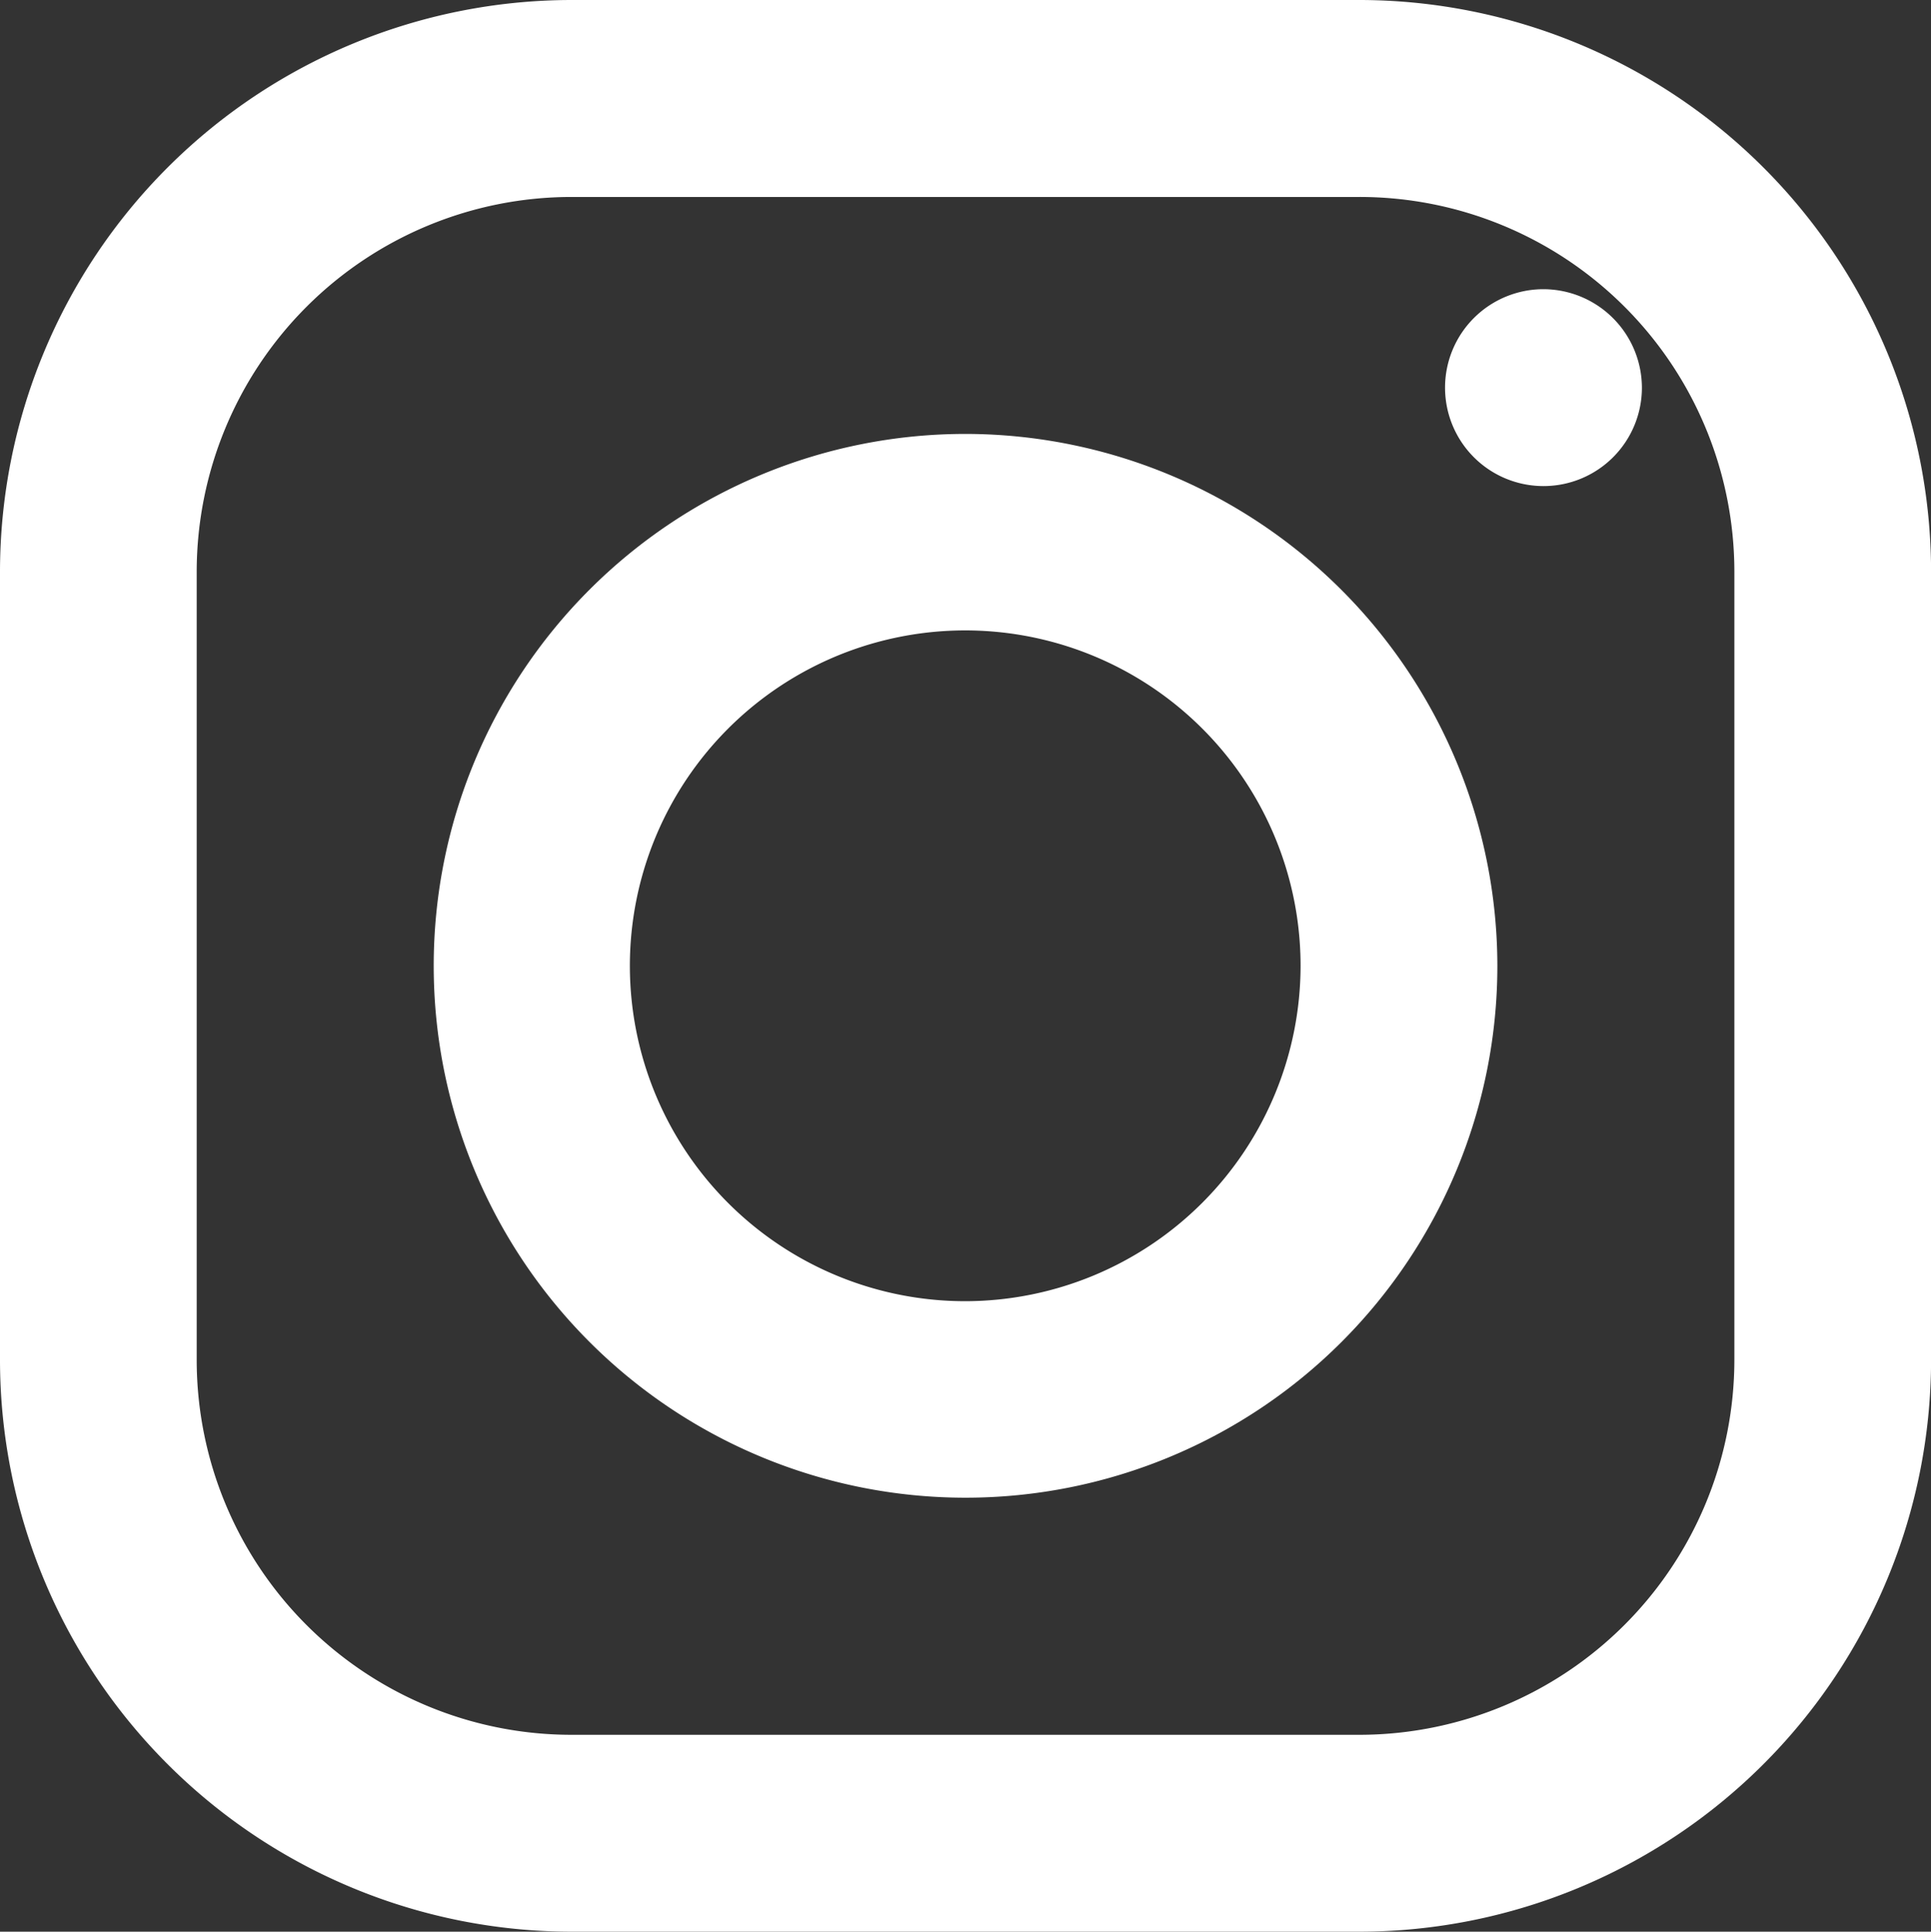 <svg xmlns="http://www.w3.org/2000/svg" width="24.915" height="24.921" viewBox="0 0 24.915 24.921"><rect x="0" y="0" width="24.915" height="24.921" fill="#333333" stroke="none"/><g transform="translate(-95.002 -3.62)"><path d="M81.018,5.158a1.27,1.27,0,1,0,1.266,1.27,1.274,1.274,0,0,0-1.266-1.27" transform="translate(33.903 2.193)" fill="#fff"/><path d="M77.45,6.468a6.862,6.862,0,1,0,6.863,6.861A6.87,6.87,0,0,0,77.45,6.468m0,11.189a4.327,4.327,0,1,1,4.324-4.328,4.333,4.333,0,0,1-4.324,4.328" transform="translate(30.009 2.75)" fill="#fff"/><path d="M84.2,2.54H74.031a7.381,7.381,0,0,0-7.369,7.375V20.09a7.381,7.381,0,0,0,7.374,7.371H84.207a7.382,7.382,0,0,0,7.371-7.375V9.911A7.382,7.382,0,0,0,84.2,2.54m4.84,7.371V20.086a4.841,4.841,0,0,1-4.835,4.835H74.036A4.837,4.837,0,0,1,69.2,20.09V9.915a4.838,4.838,0,0,1,4.834-4.834H84.2a4.837,4.837,0,0,1,4.84,4.83" transform="translate(28.34 1.08)" fill="#fff"/></g></svg>
